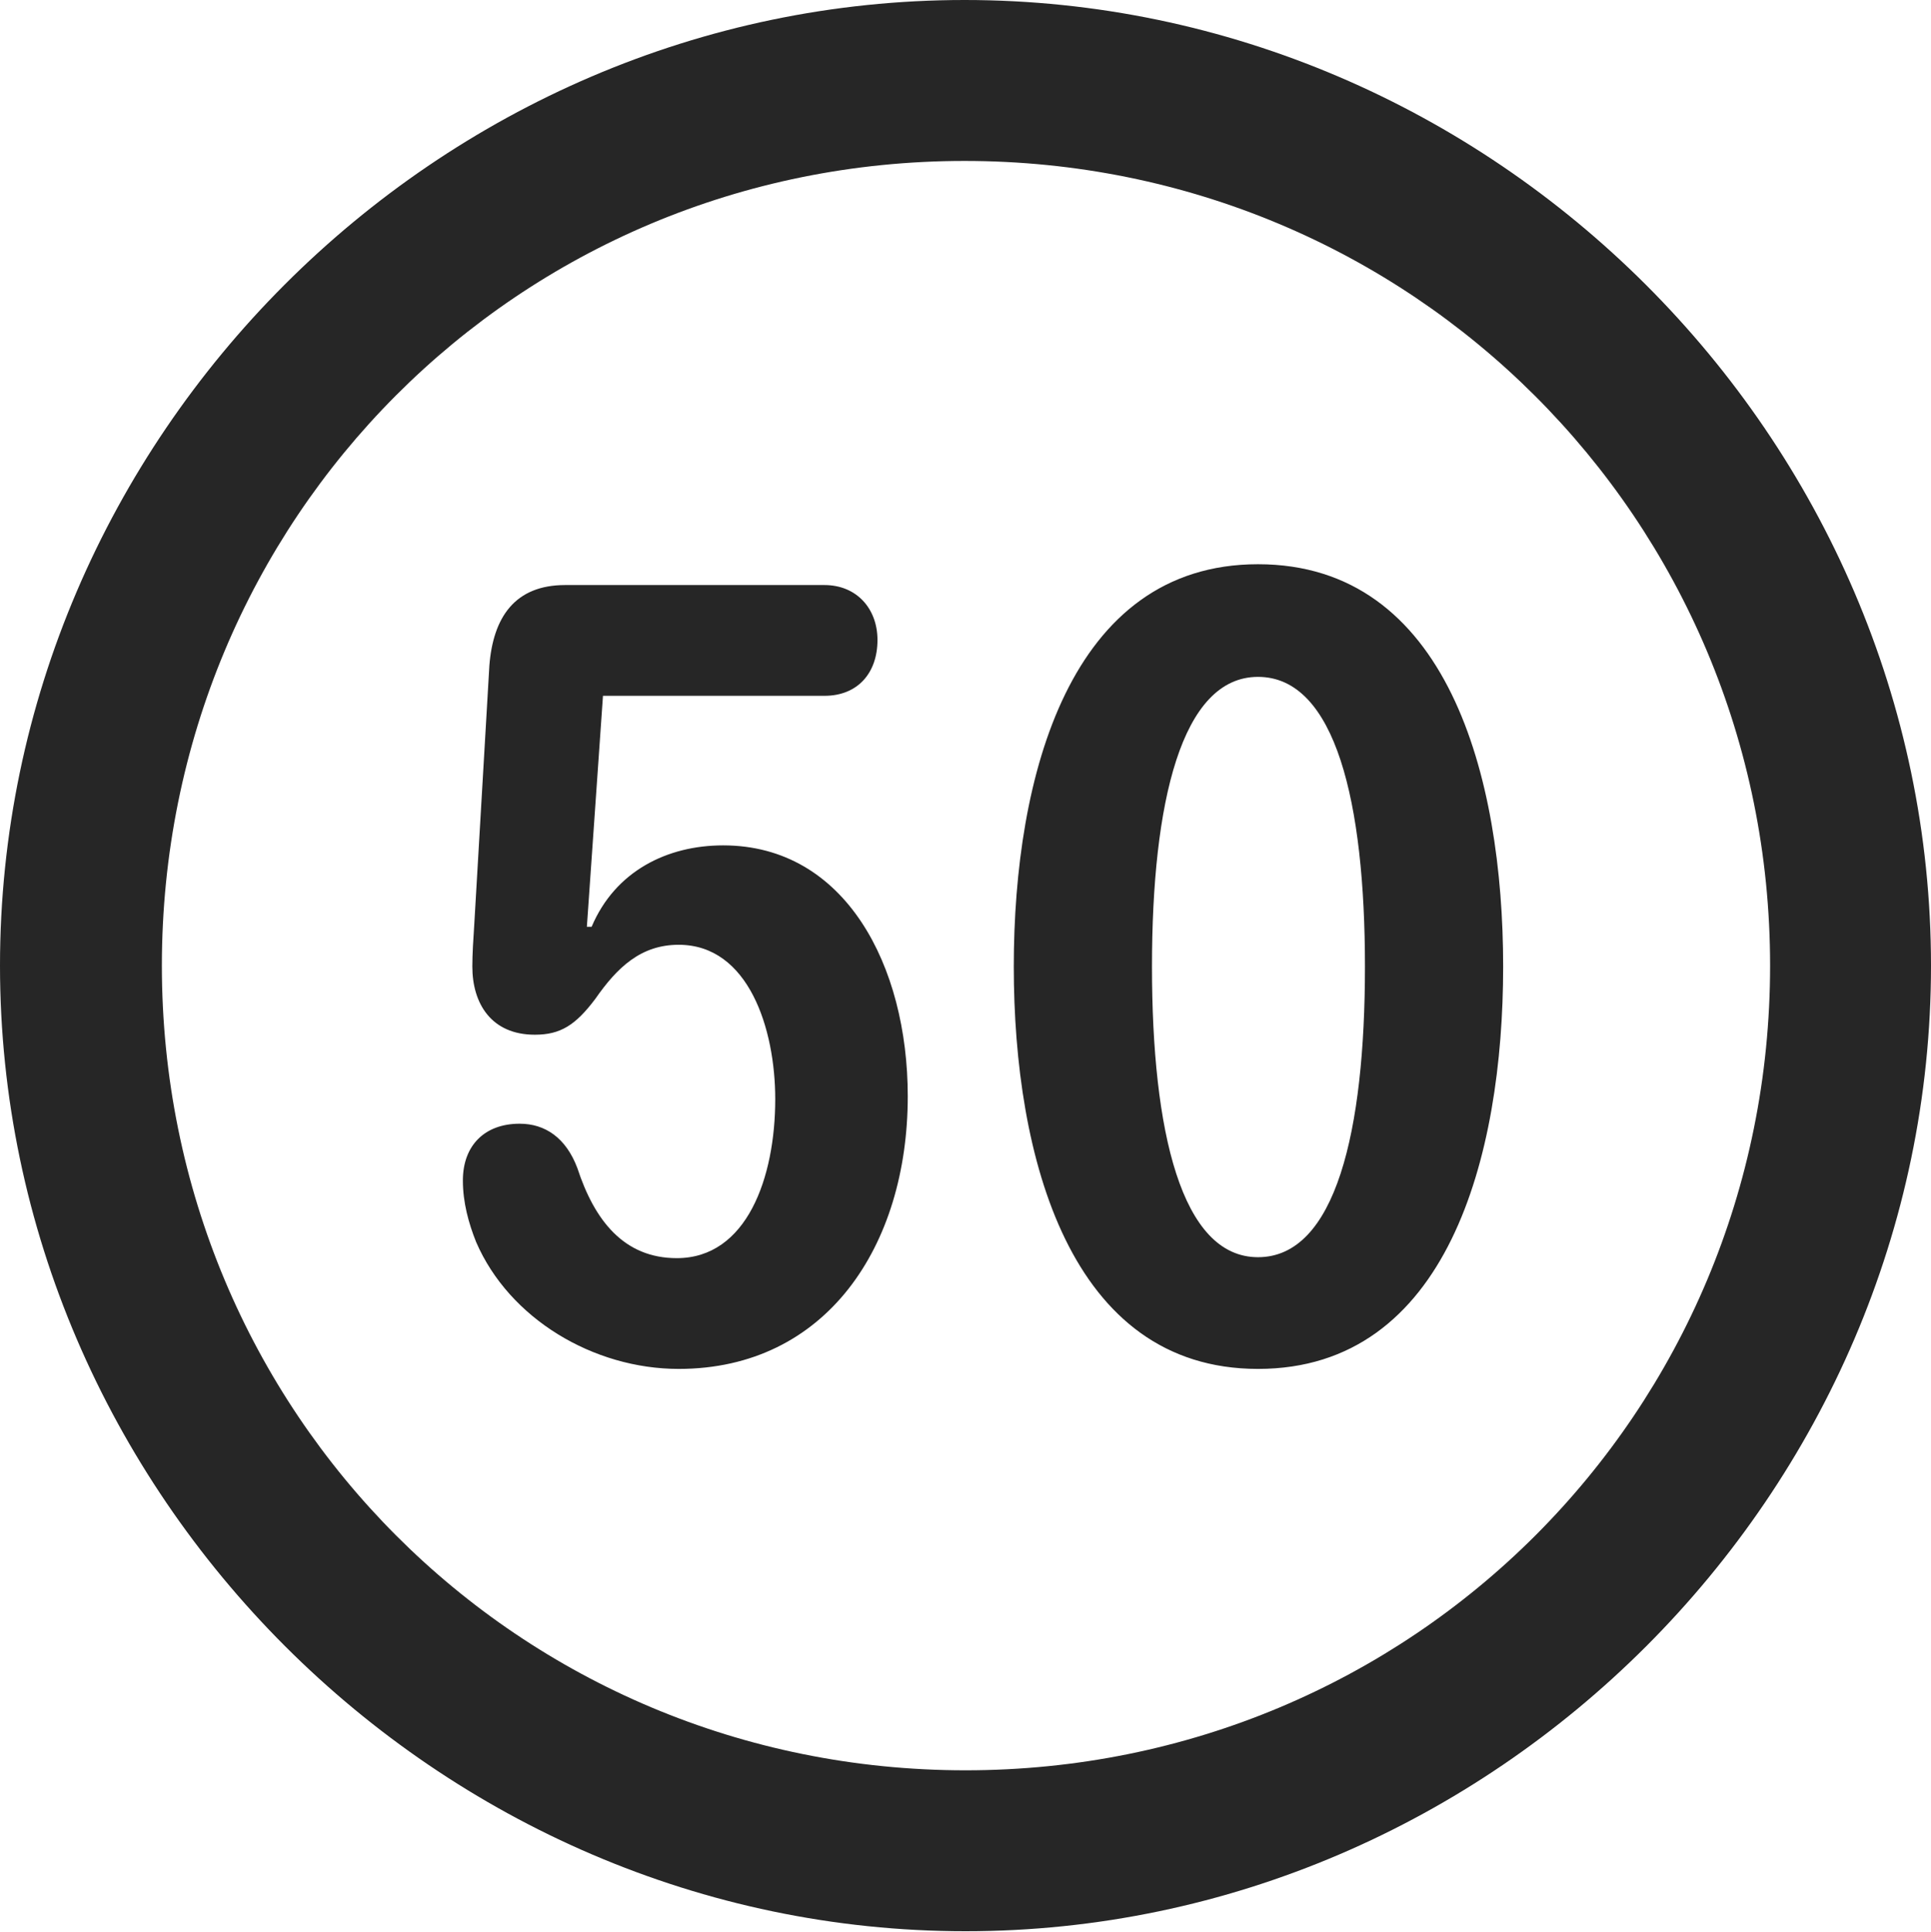 <?xml version="1.0" encoding="UTF-8"?>
<!--Generator: Apple Native CoreSVG 232.5-->
<!DOCTYPE svg
PUBLIC "-//W3C//DTD SVG 1.1//EN"
       "http://www.w3.org/Graphics/SVG/1.1/DTD/svg11.dtd">
<svg version="1.1" xmlns="http://www.w3.org/2000/svg" xmlns:xlink="http://www.w3.org/1999/xlink" width="99.609" height="99.658">
 <g>
  <rect height="99.658" opacity="0" width="99.609" x="0" y="0"/>
  <path d="M49.805 99.609C77.051 99.609 99.609 77.002 99.609 49.805C99.609 22.559 77.002 0 49.756 0C22.559 0 0 22.559 0 49.805C0 77.002 22.607 99.609 49.805 99.609ZM49.805 91.309C26.758 91.309 8.35 72.852 8.35 49.805C8.35 26.758 26.709 8.301 49.756 8.301C72.803 8.301 91.309 26.758 91.309 49.805C91.309 72.852 72.852 91.309 49.805 91.309Z" fill="#000000" fill-opacity="0.85"/>
  <path d="M35.01 70.606C42.627 70.606 46.826 64.258 46.826 56.543C46.826 49.805 43.603 43.603 37.305 43.603C34.424 43.603 31.738 44.922 30.518 47.803L30.273 47.803L31.104 35.889L42.529 35.889C44.238 35.889 45.264 34.717 45.264 33.008C45.264 31.396 44.19 30.176 42.529 30.176L29.15 30.176C26.562 30.176 25.439 31.836 25.244 34.326L24.463 47.705C24.414 48.438 24.365 49.219 24.365 49.853C24.365 51.758 25.342 53.369 27.588 53.369C28.906 53.369 29.688 52.881 30.713 51.514C31.836 49.902 33.057 48.73 35.01 48.73C38.623 48.73 39.99 53.076 39.99 56.69C39.99 60.742 38.525 64.893 34.912 64.893C32.178 64.893 30.664 62.94 29.785 60.254C29.199 58.691 28.125 57.959 26.807 57.959C25 57.959 23.877 59.082 23.877 60.889C23.877 62.012 24.17 63.086 24.561 64.062C26.27 68.018 30.615 70.606 35.01 70.606ZM64.893 70.606C74.658 70.606 77.539 59.668 77.539 49.853C77.539 40.039 74.658 29.102 64.893 29.102C55.176 29.102 52.295 40.039 52.295 49.853C52.295 59.668 55.176 70.606 64.893 70.606ZM64.893 64.844C60.938 64.844 59.424 58.35 59.424 49.853C59.424 41.406 60.938 34.912 64.893 34.912C68.897 34.912 70.41 41.406 70.41 49.853C70.41 58.35 68.897 64.844 64.893 64.844Z" fill="#000000" fill-opacity="0.85"/>
 </g>
</svg>
